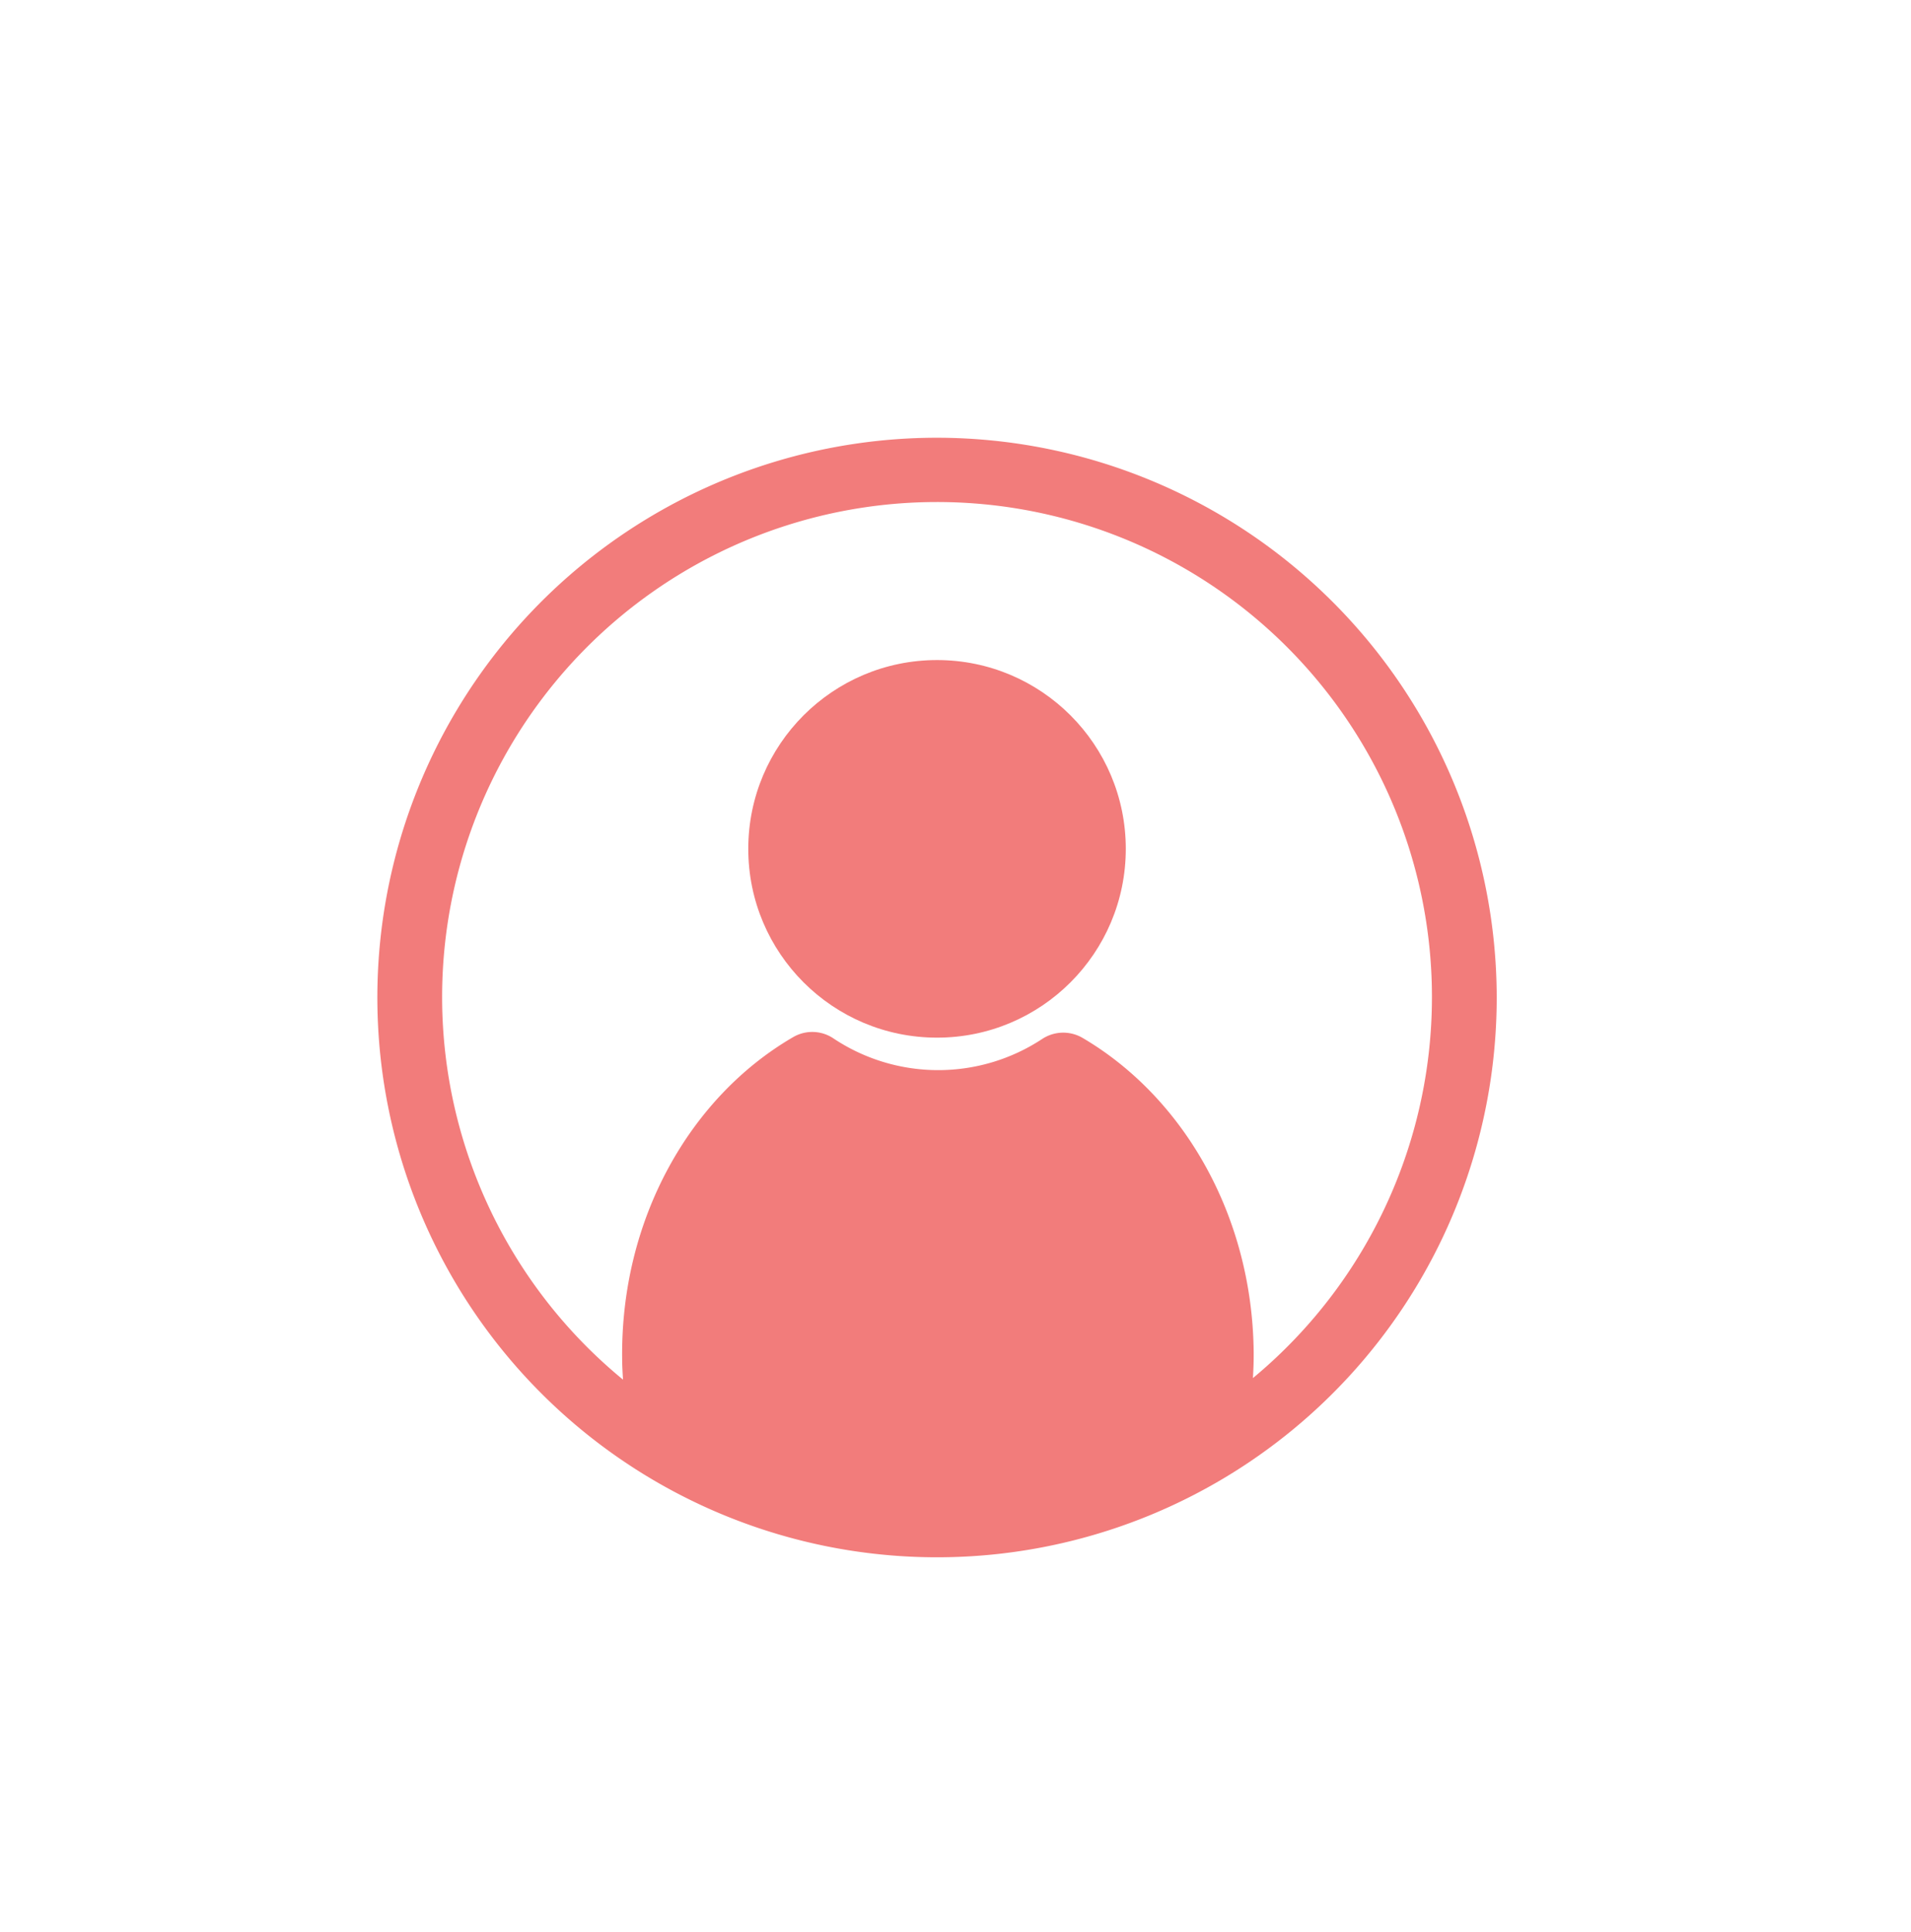 <svg id="Layer_1" data-name="Layer 1" xmlns="http://www.w3.org/2000/svg" viewBox="0 0 359.1 363.05"><defs><style>.cls-1{fill:#f27c7b;}</style></defs><title>profile</title><circle class="cls-1" cx="176.08" cy="159.48" r="35.47"/><path class="cls-1" d="M176.08,82.24A105.17,105.17,0,1,0,281.25,187.4,105.28,105.28,0,0,0,176.08,82.24ZM235.44,258.9c.1-1.66.16-3.32.14-5-.3-25.7-13.32-47.87-32.2-58.93a7.19,7.19,0,0,0-7.59.26,35.51,35.51,0,0,1-39.15-.12,7.13,7.13,0,0,0-7.58-.27c-19.34,11.23-32.45,34.12-32.15,60.41,0,1.33.08,2.64.16,3.95a93,93,0,1,1,118.37-.29Z"/></svg>